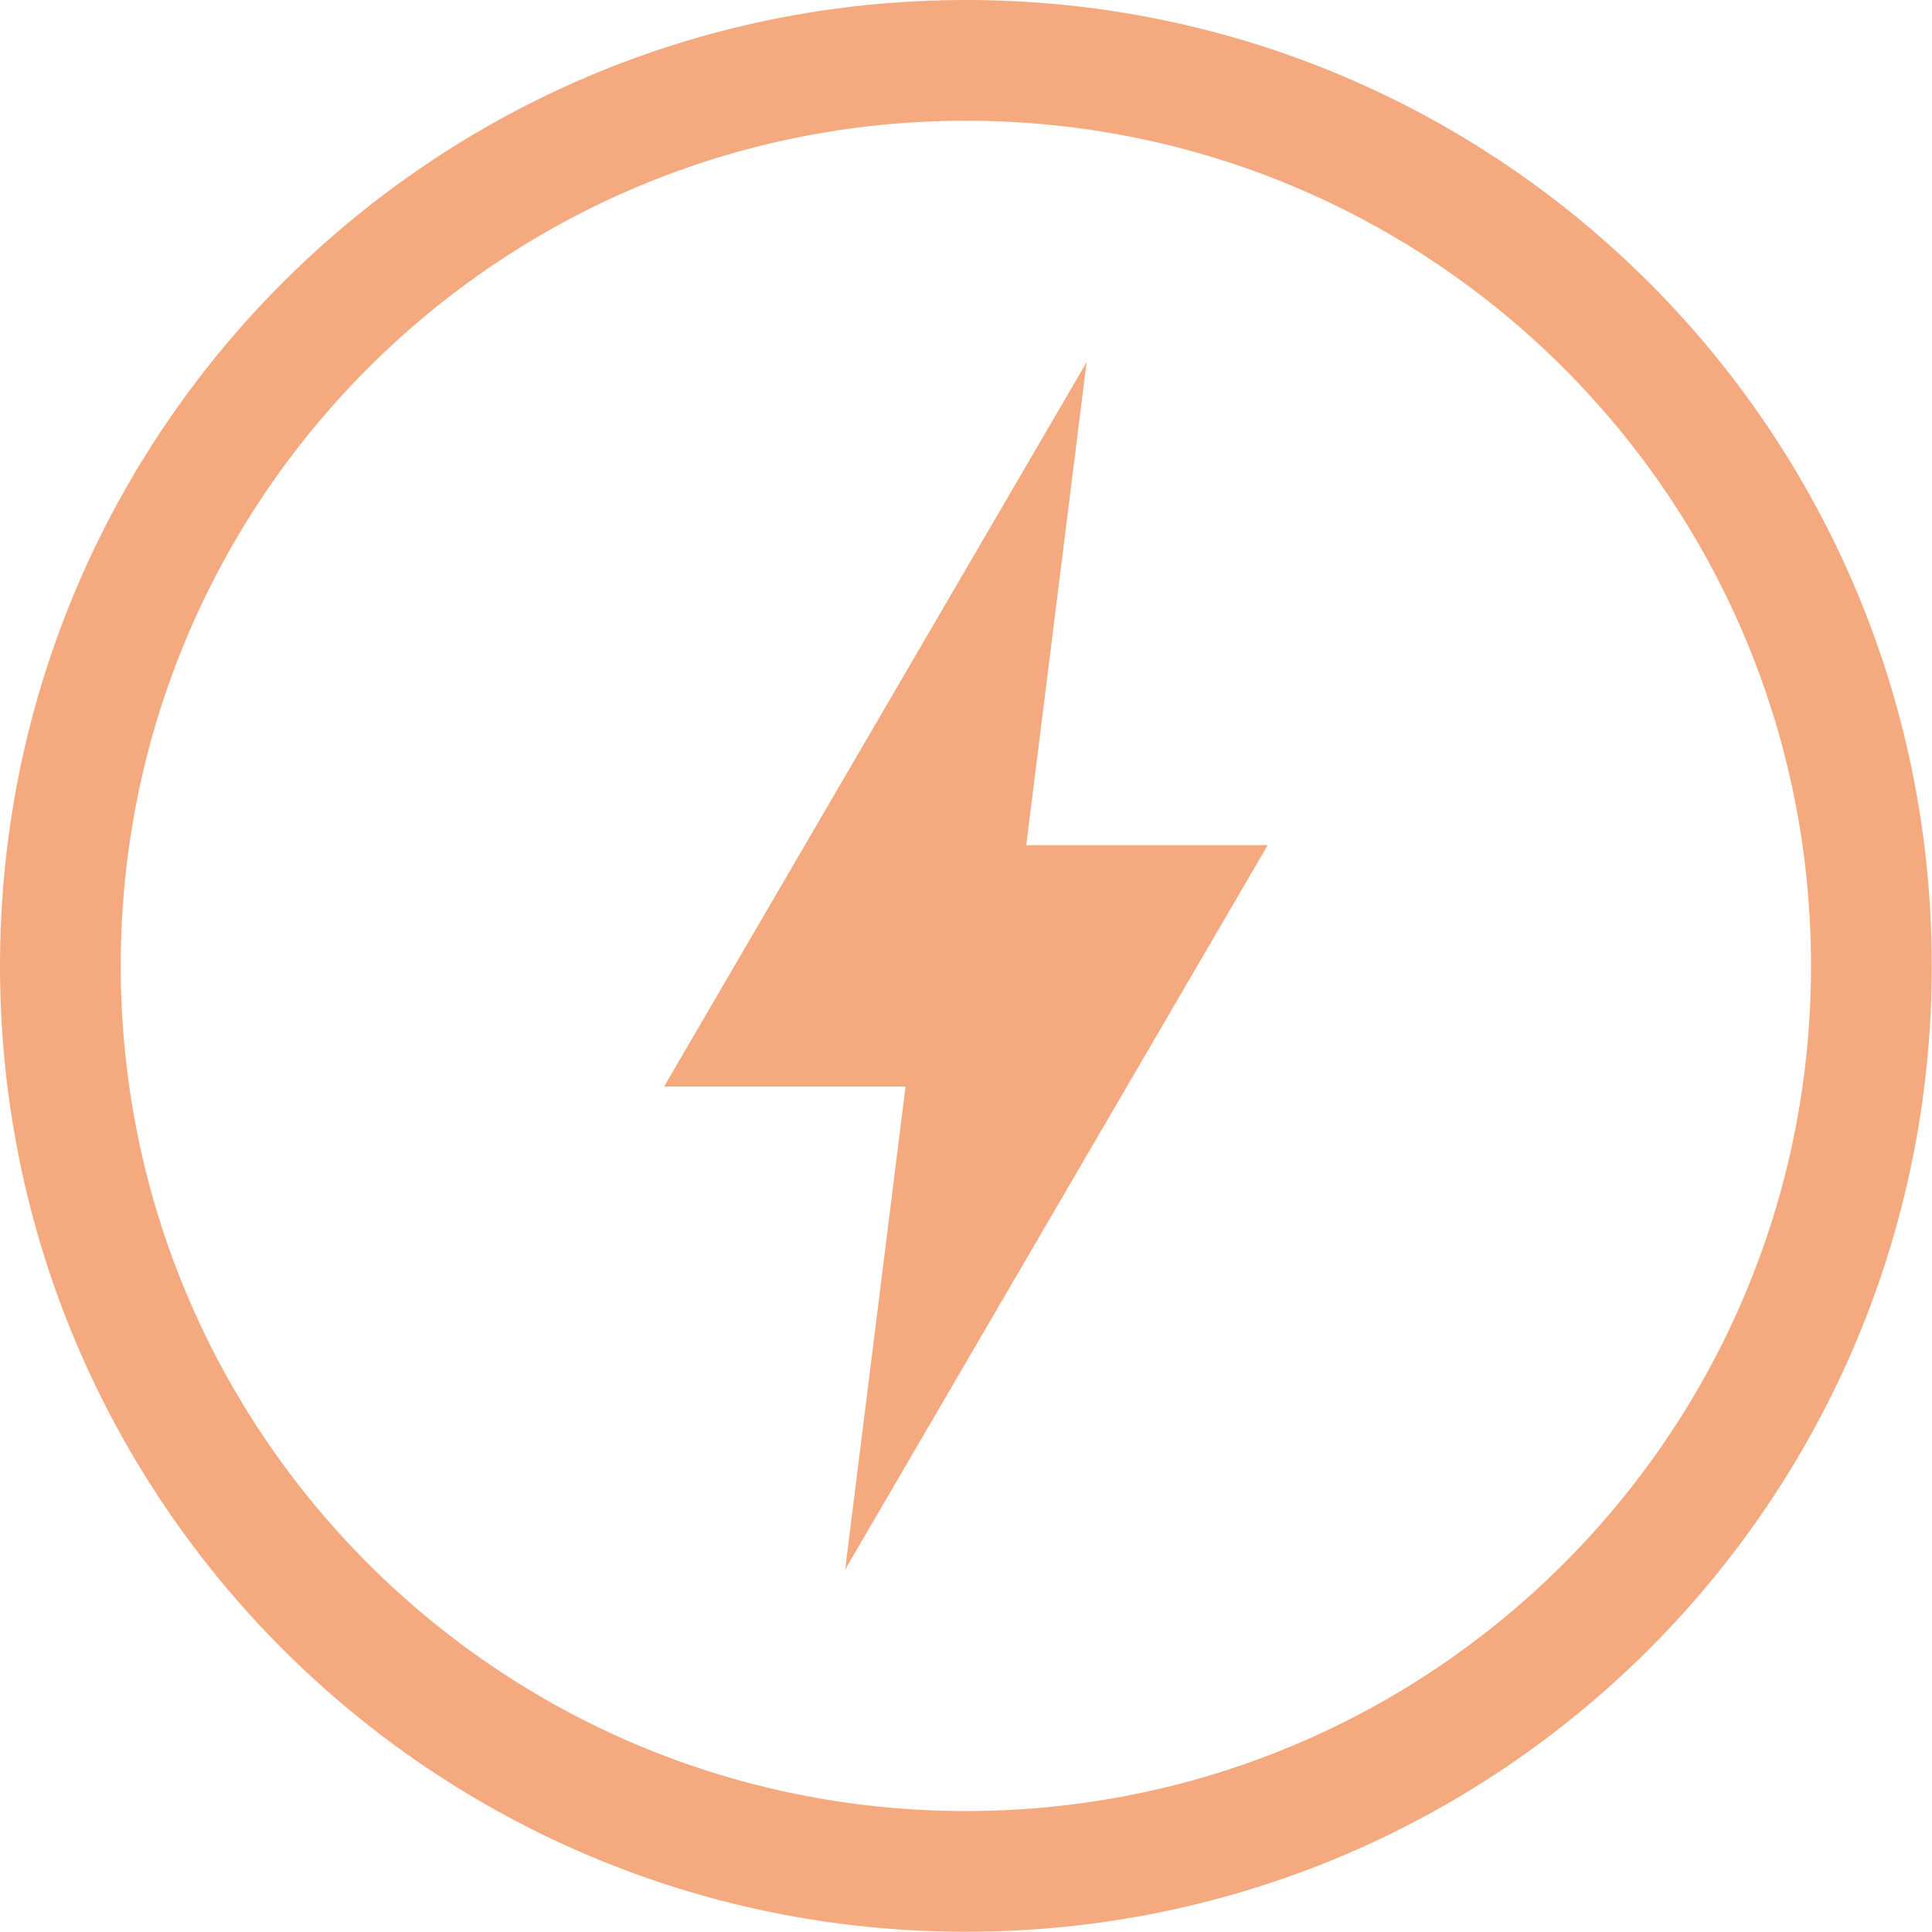 <svg xmlns="http://www.w3.org/2000/svg" width="16.002" height="16">
 <g transform="translate(-952 -460)">
  <path fill="#F5A97F" d="M960 460c-4.424 0-8 3.576-8 8 0 4.424 3.576 8 8 8 4.424 0 8-3.576 8-8 0-4.424-3.576-8-8-8zm0 1c3.87 0 7 3.13 7 7s-3.13 7-7 7-7-3.13-7-7 3.13-7 7-7zm1 2l-3.5 6h2l-.5 4 3.5-6h-2z" color="#F5A97F" overflow="visible"/>
 </g>
</svg>
